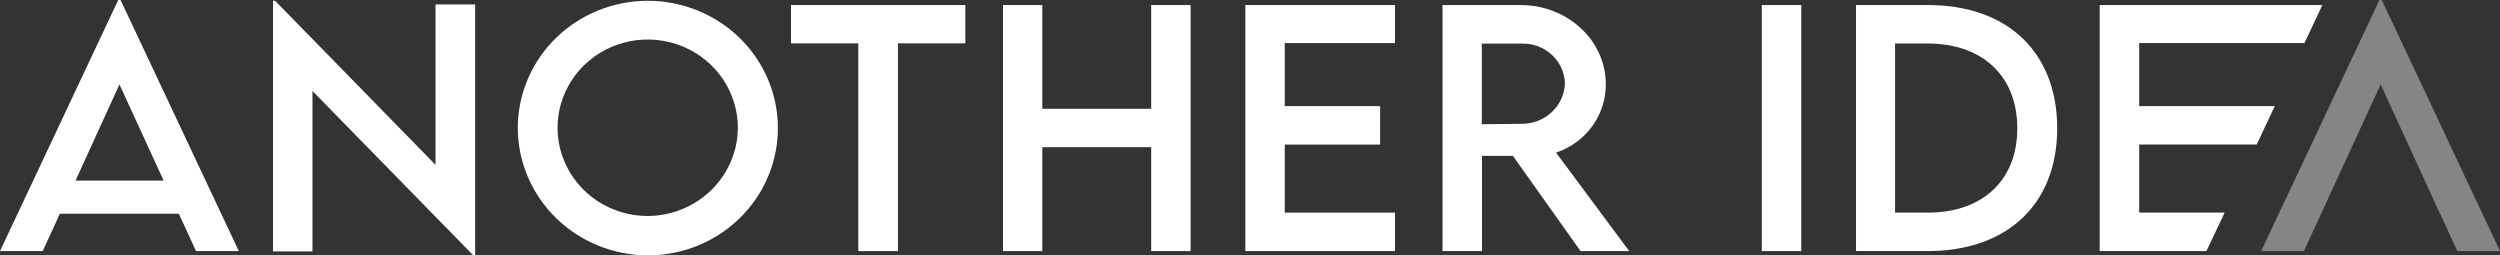 <svg width="372" height="38" viewBox="0 0 372 38" fill="none" xmlns="http://www.w3.org/2000/svg">
<rect x="0" y="0" width="372" height="38" fill="#333333" stroke="none"/>
<g clip-path="url(#clip0_6_14)">
<path d="M26.615 31.8H8.909L6.355 37.36H0L17.594 0H17.941L35.535 37.36H29.169L26.615 31.8ZM24.347 26.87L17.777 12.56L11.239 26.87H24.347Z" fill="white"/>
<path d="M70.701 0.66V38H70.426L46.497 13.54V37.41H40.623V0.11H40.929L64.806 24.53V0.66H70.701Z" fill="white"/>
<path d="M77.046 19.1C77.038 15.351 78.167 11.683 80.29 8.562C82.414 5.442 85.435 3.008 88.973 1.569C92.51 0.131 96.405 -0.248 100.162 0.482C103.92 1.212 107.372 3.016 110.08 5.667C112.789 8.319 114.633 11.697 115.378 15.375C116.124 19.052 115.737 22.864 114.267 26.326C112.798 29.789 110.311 32.747 107.122 34.825C103.934 36.903 100.187 38.008 96.356 38C91.243 37.974 86.347 35.974 82.732 32.435C79.116 28.896 77.073 24.105 77.046 19.1V19.1ZM109.792 19.1C109.81 16.5 109.039 13.954 107.577 11.783C106.115 9.613 104.027 7.916 101.579 6.907C99.131 5.899 96.432 5.625 93.824 6.12C91.216 6.615 88.817 7.856 86.931 9.687C85.045 11.517 83.757 13.855 83.229 16.403C82.702 18.951 82.959 21.595 83.969 24C84.978 26.404 86.694 28.462 88.9 29.911C91.105 31.36 93.7 32.136 96.356 32.14C99.904 32.13 103.304 30.75 105.82 28.302C108.335 25.853 109.762 22.532 109.792 19.06V19.1Z" fill="white"/>
<path d="M143.64 6.45H133.618V37.36H127.712V6.45H117.7V0.75H143.64V6.45Z" fill="white"/>
<path d="M177.162 0.75V37.36H171.298V21.9H155.094V37.36H149.25V0.75H155.094V16.19H171.298V0.75H177.162Z" fill="white"/>
<path d="M191.17 6.41V15.79H205.361V21.51H191.17V31.64H207.578V37.36H185.305V0.75H207.578V6.41H191.17Z" fill="white"/>
<path d="M235.184 37.36L225.121 23.19H220.523V37.36H214.648V0.75H226.275C233.233 0.75 238.944 6 238.944 12.52C238.957 14.764 238.249 16.956 236.92 18.784C235.591 20.613 233.708 21.986 231.537 22.71L242.428 37.36H235.184ZM226.388 18.42C228.054 18.445 229.664 17.831 230.874 16.71C232.084 15.589 232.799 14.05 232.865 12.42C232.842 11.613 232.655 10.819 232.316 10.083C231.977 9.347 231.492 8.685 230.89 8.133C230.287 7.582 229.579 7.153 228.807 6.871C228.034 6.589 227.212 6.459 226.388 6.49H220.492V18.49L226.388 18.42Z" fill="white"/>
<path d="M262.157 0.75H268.032V37.36H262.157V0.75Z" fill="white"/>
<path d="M306.111 19.1C306.111 30.35 298.703 37.36 286.831 37.36H276.175V0.75H286.831C298.703 0.73 306.111 7.77 306.111 19.1ZM300.175 19.1C300.175 11.33 295.015 6.47 286.801 6.47H281.988V31.64H286.842C295.046 31.64 300.175 26.8 300.175 19.08V19.1Z" fill="white"/>
<path opacity="0.6" d="M344.026 34.75L345.385 31.8L354.243 12.56L363.07 31.8H363.091L365.645 37.36H372L354.406 0H354.059L336.465 37.36H342.82L344.026 34.75Z" fill="#BABCBE"/>
<path d="M318.31 31.64V21.51H335.791L338.488 15.79H318.31V6.41H342.902L345.569 0.75H312.435V37.36H328.322L331.02 31.64H318.31Z" fill="white"/>
<path d="M334.677 37.36H334.718V37.29L334.677 37.36Z" fill="white"/>
</g>
<defs>
<clipPath id="clip0_6_14">
<rect width="372" height="38" fill="white"/>
</clipPath>
</defs>
</svg>
